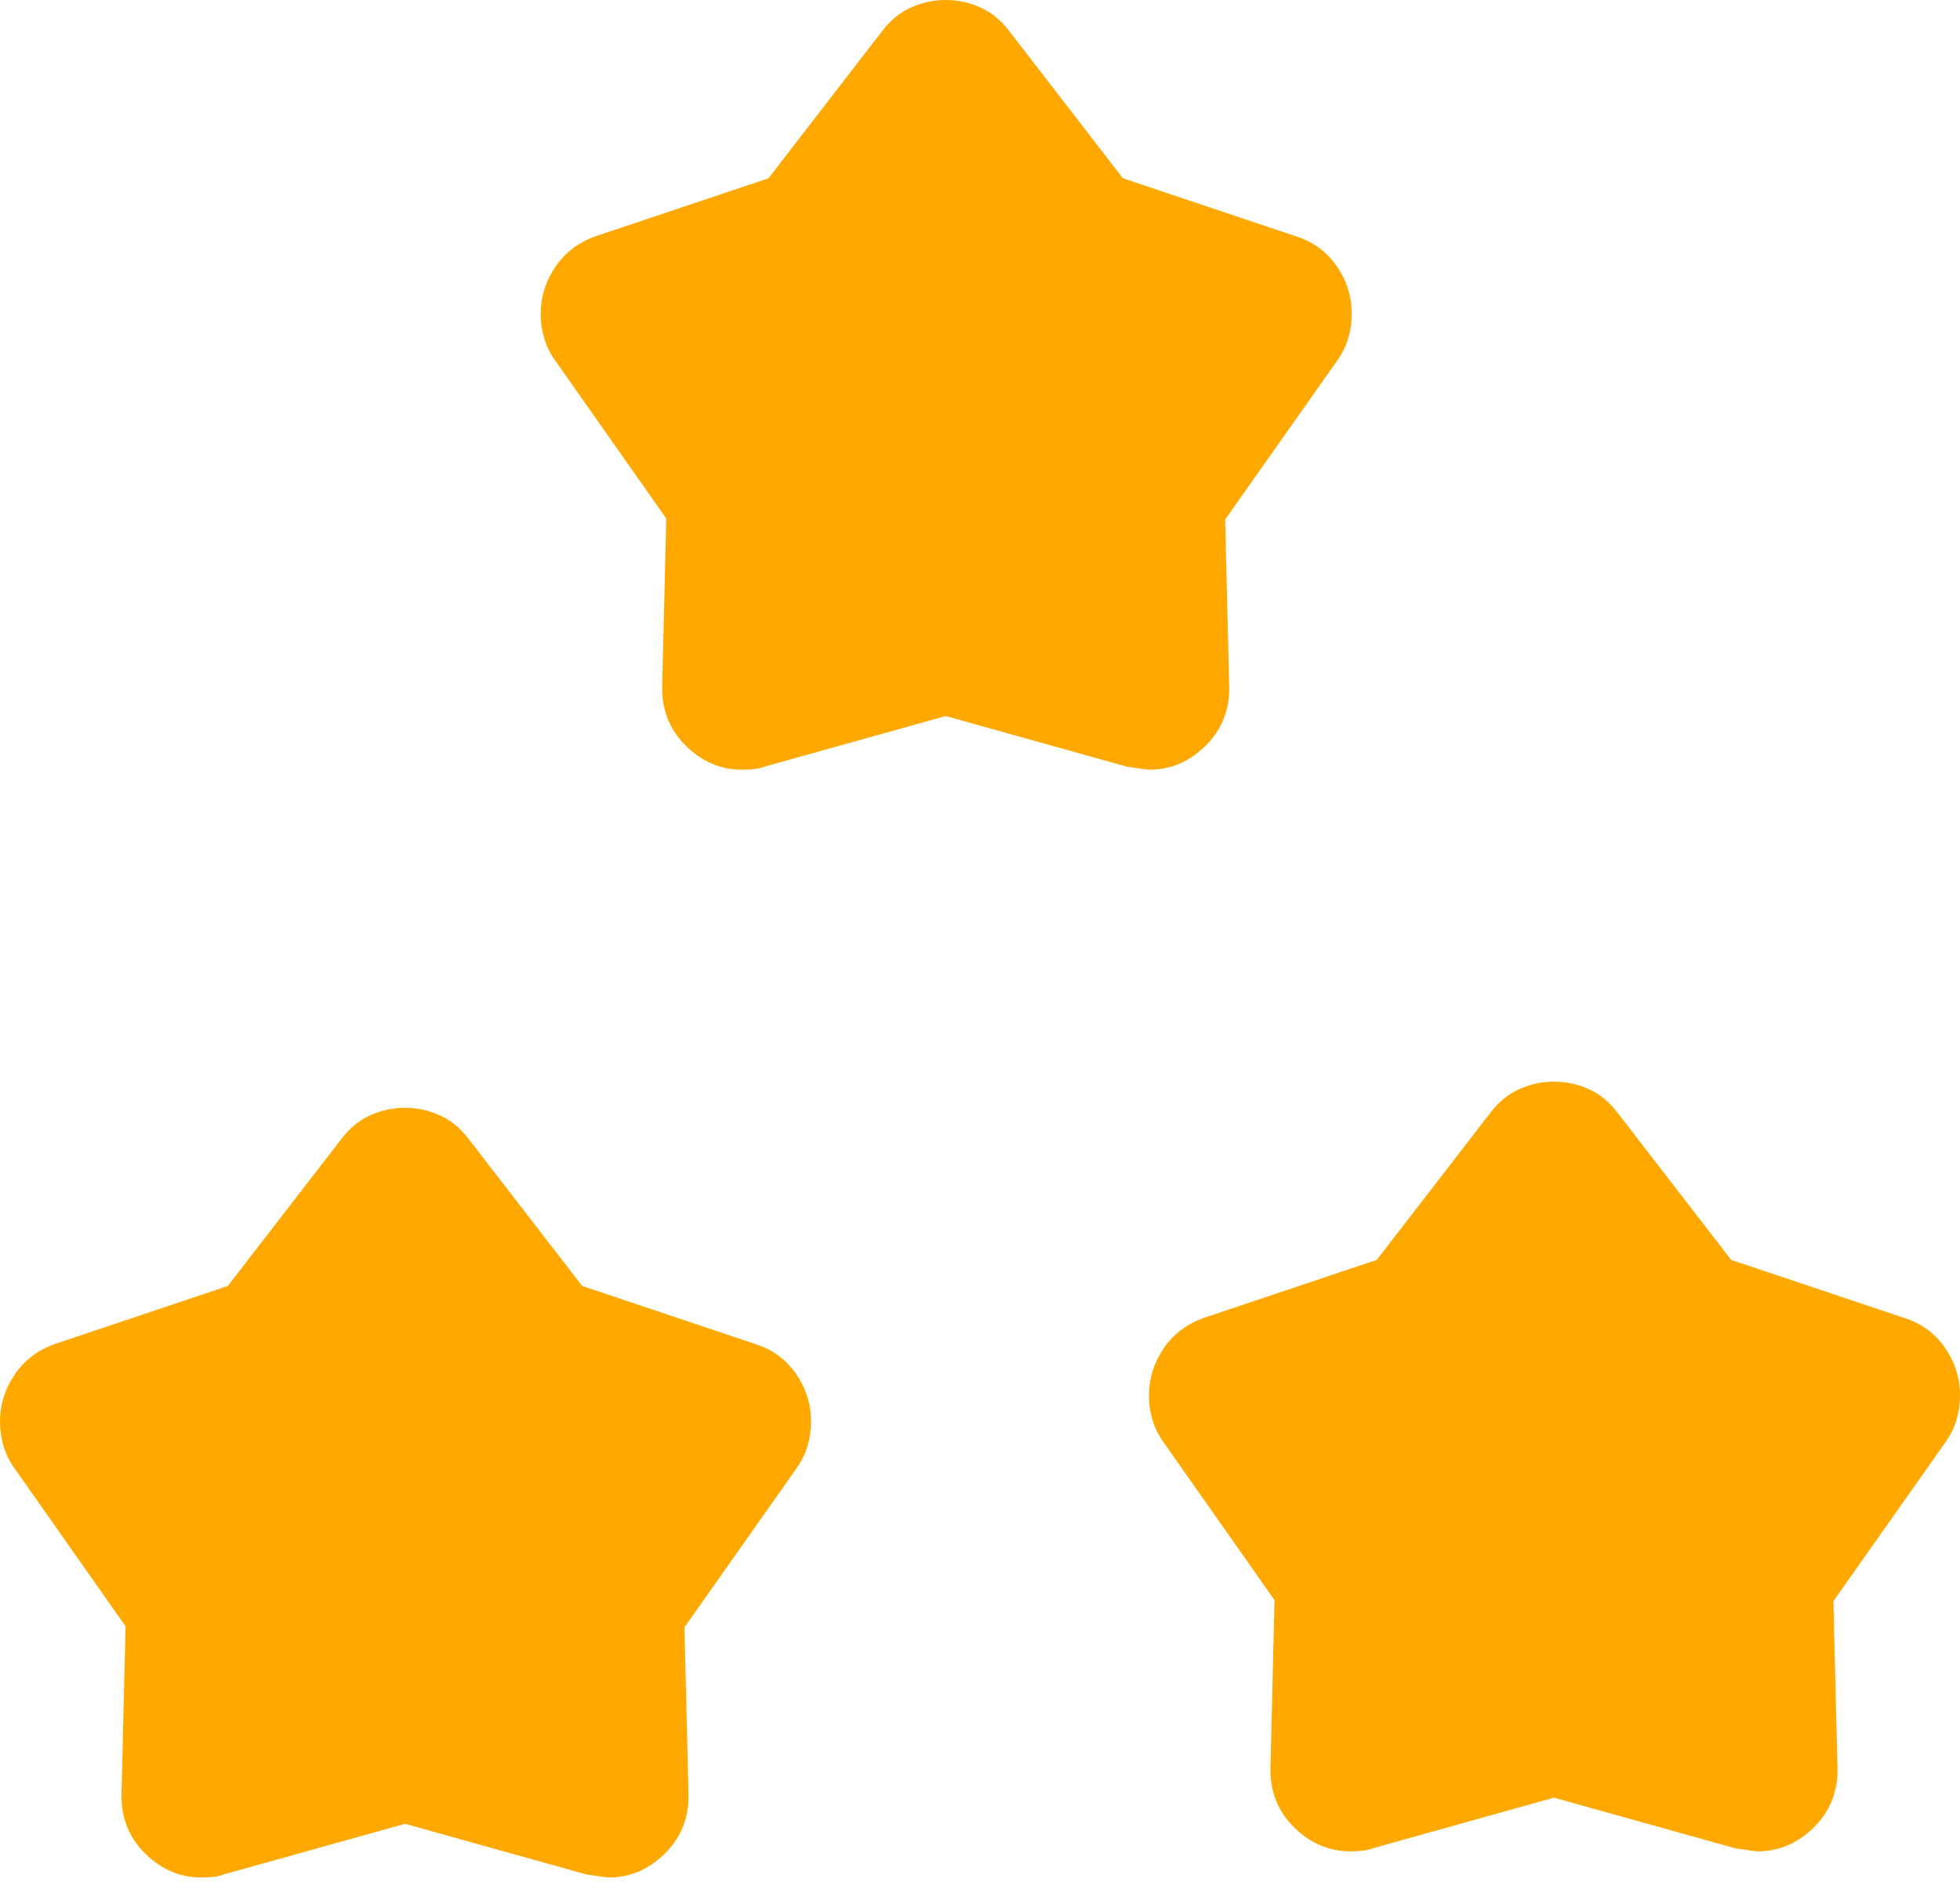 <svg width="29" height="28" viewBox="0 0 29 28" fill="none" xmlns="http://www.w3.org/2000/svg">
<path d="M20.371 18.637L22.049 16.464C22.169 16.305 22.311 16.187 22.476 16.112C22.64 16.038 22.813 16 22.992 16C23.172 16 23.345 16.038 23.509 16.112C23.674 16.187 23.817 16.305 23.936 16.464L25.614 18.637L28.161 19.491C28.421 19.57 28.625 19.718 28.775 19.933C28.925 20.147 29 20.384 29 20.644C29 20.764 28.983 20.884 28.948 21.004C28.913 21.124 28.855 21.238 28.775 21.348L27.127 23.685L27.187 26.142C27.197 26.492 27.082 26.787 26.843 27.026C26.603 27.266 26.323 27.386 26.004 27.386C25.984 27.386 25.874 27.371 25.674 27.341L22.992 26.592L20.311 27.341C20.261 27.361 20.206 27.373 20.146 27.378C20.086 27.383 20.031 27.386 19.981 27.386C19.662 27.386 19.382 27.266 19.142 27.026C18.903 26.787 18.788 26.492 18.798 26.142L18.858 23.67L17.225 21.348C17.145 21.238 17.087 21.124 17.052 21.004C17.017 20.884 17 20.764 17 20.644C17 20.395 17.072 20.162 17.217 19.948C17.362 19.733 17.564 19.581 17.824 19.491L20.371 18.637Z" fill="#FEA800"/>
<path d="M11.371 2.637L13.049 0.464C13.168 0.305 13.311 0.187 13.476 0.112C13.64 0.037 13.813 0 13.992 0C14.172 0 14.345 0.037 14.509 0.112C14.674 0.187 14.816 0.305 14.936 0.464L16.614 2.637L19.161 3.491C19.421 3.571 19.625 3.718 19.775 3.933C19.925 4.147 20 4.385 20 4.644C20 4.764 19.983 4.884 19.948 5.004C19.913 5.124 19.855 5.238 19.775 5.348L18.127 7.685L18.187 10.142C18.197 10.492 18.082 10.787 17.843 11.026C17.603 11.266 17.323 11.386 17.004 11.386C16.984 11.386 16.874 11.371 16.674 11.341L13.992 10.592L11.311 11.341C11.261 11.361 11.206 11.373 11.146 11.378C11.086 11.383 11.031 11.386 10.981 11.386C10.662 11.386 10.382 11.266 10.142 11.026C9.903 10.787 9.788 10.492 9.798 10.142L9.858 7.67L8.225 5.348C8.145 5.238 8.087 5.124 8.052 5.004C8.017 4.884 8 4.764 8 4.644C8 4.395 8.072 4.162 8.217 3.948C8.362 3.733 8.564 3.581 8.824 3.491L11.371 2.637Z" fill="#FEA800"/>
<path d="M3.371 19.023L5.049 16.851C5.169 16.691 5.311 16.574 5.476 16.499C5.64 16.424 5.813 16.387 5.993 16.387C6.172 16.387 6.345 16.424 6.509 16.499C6.674 16.574 6.816 16.691 6.936 16.851L8.614 19.023L11.161 19.877C11.421 19.957 11.626 20.105 11.775 20.319C11.925 20.534 12 20.771 12 21.031C12 21.151 11.982 21.271 11.948 21.39C11.913 21.51 11.855 21.625 11.775 21.735L10.127 24.072L10.187 26.529C10.197 26.879 10.082 27.173 9.843 27.413C9.603 27.653 9.323 27.773 9.004 27.773C8.984 27.773 8.874 27.758 8.674 27.727L5.993 26.979L3.311 27.727C3.261 27.747 3.206 27.76 3.146 27.765C3.086 27.77 3.031 27.773 2.981 27.773C2.662 27.773 2.382 27.653 2.142 27.413C1.903 27.173 1.788 26.879 1.798 26.529L1.858 24.057L0.225 21.735C0.145 21.625 0.087 21.51 0.052 21.39C0.017 21.271 0 21.151 0 21.031C0 20.781 0.072 20.549 0.217 20.334C0.362 20.12 0.564 19.967 0.824 19.877L3.371 19.023Z" fill="#FEA800"/>
</svg>
